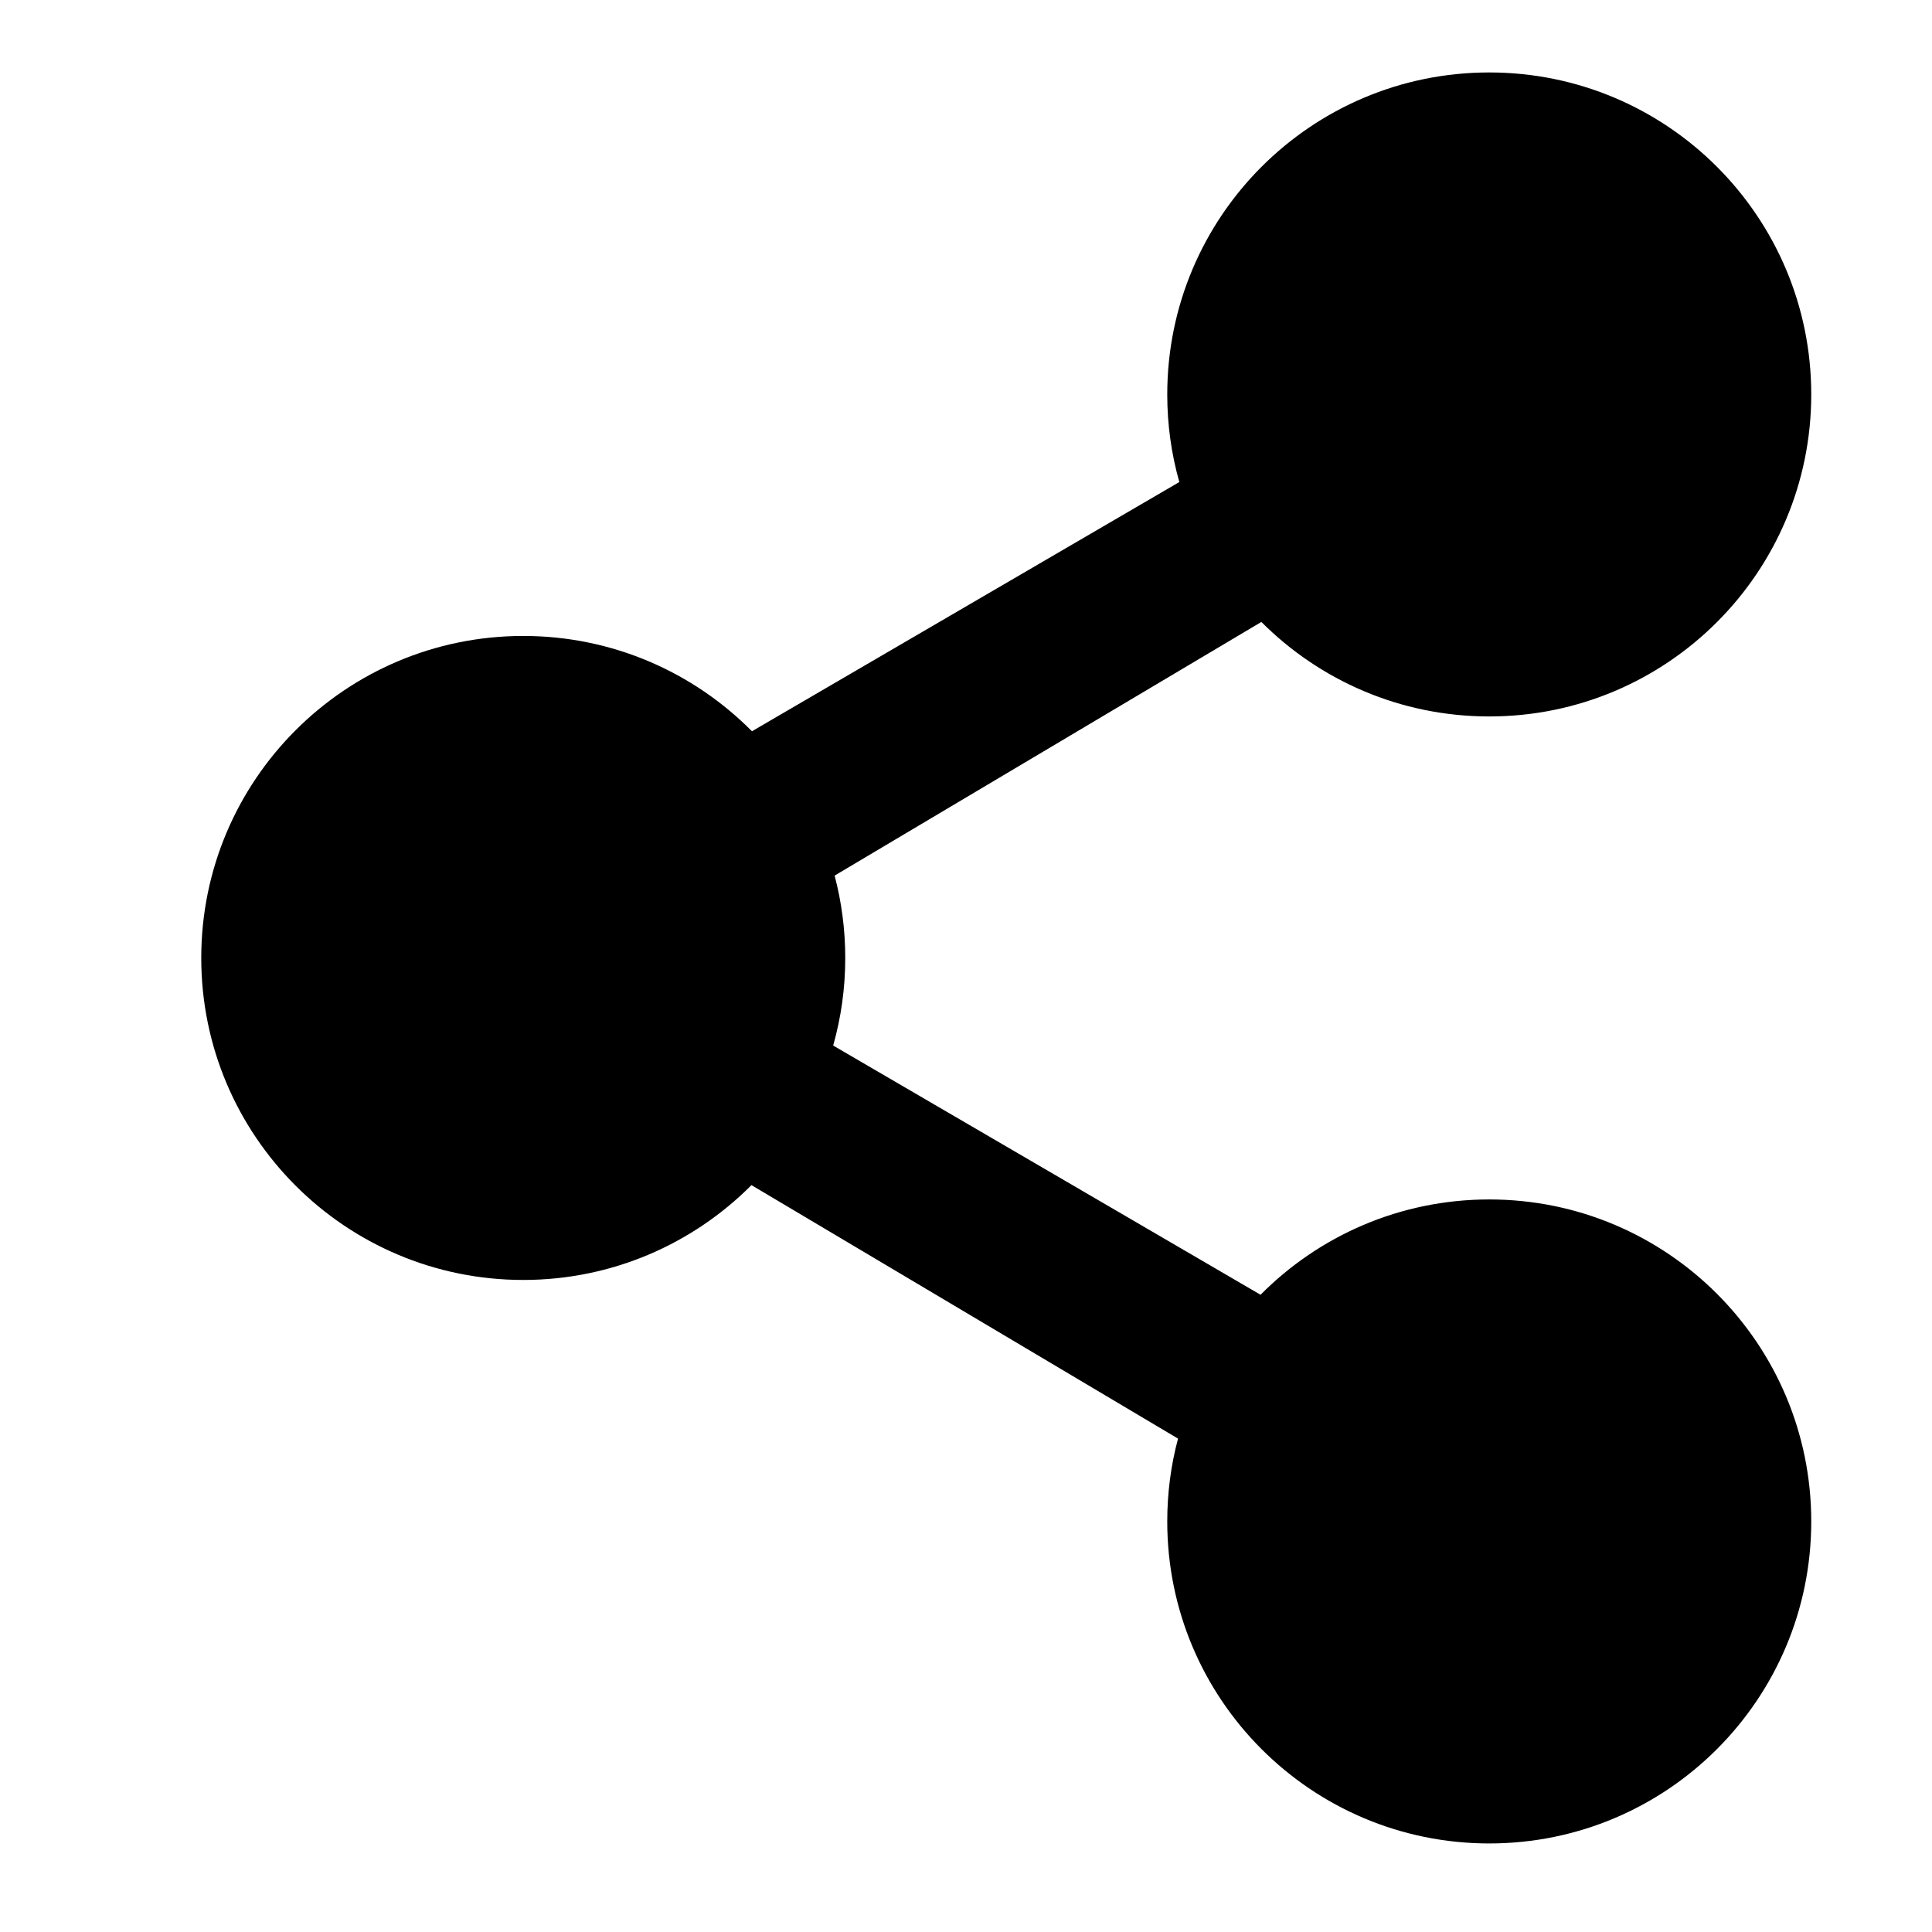 <svg width="24" height="24" viewBox="0 0 24 24" fill="none" xmlns="http://www.w3.org/2000/svg">
<path d="M14.5 4.9C14.5 2.691 16.291 0.9 18.5 0.9C20.709 0.9 22.5 2.691 22.5 4.9C22.5 7.109 20.709 8.9 18.5 8.9C17.394 8.9 16.393 8.451 15.669 7.726L10.368 10.877C10.454 11.203 10.5 11.546 10.5 11.9C10.5 12.277 10.448 12.642 10.35 12.988L15.659 16.084C16.384 15.353 17.389 14.9 18.5 14.9C20.709 14.9 22.5 16.691 22.5 18.9C22.5 21.109 20.709 22.9 18.5 22.9C16.291 22.9 14.5 21.109 14.5 18.9C14.5 18.544 14.546 18.199 14.634 17.871L9.335 14.722C8.611 15.449 7.608 15.9 6.5 15.9C4.291 15.9 2.5 14.109 2.5 11.9C2.5 9.691 4.291 7.9 6.5 7.9C7.611 7.9 8.617 8.353 9.341 9.084L14.65 5.988C14.552 5.642 14.5 5.277 14.5 4.9Z" fill="black"/>
</svg>
